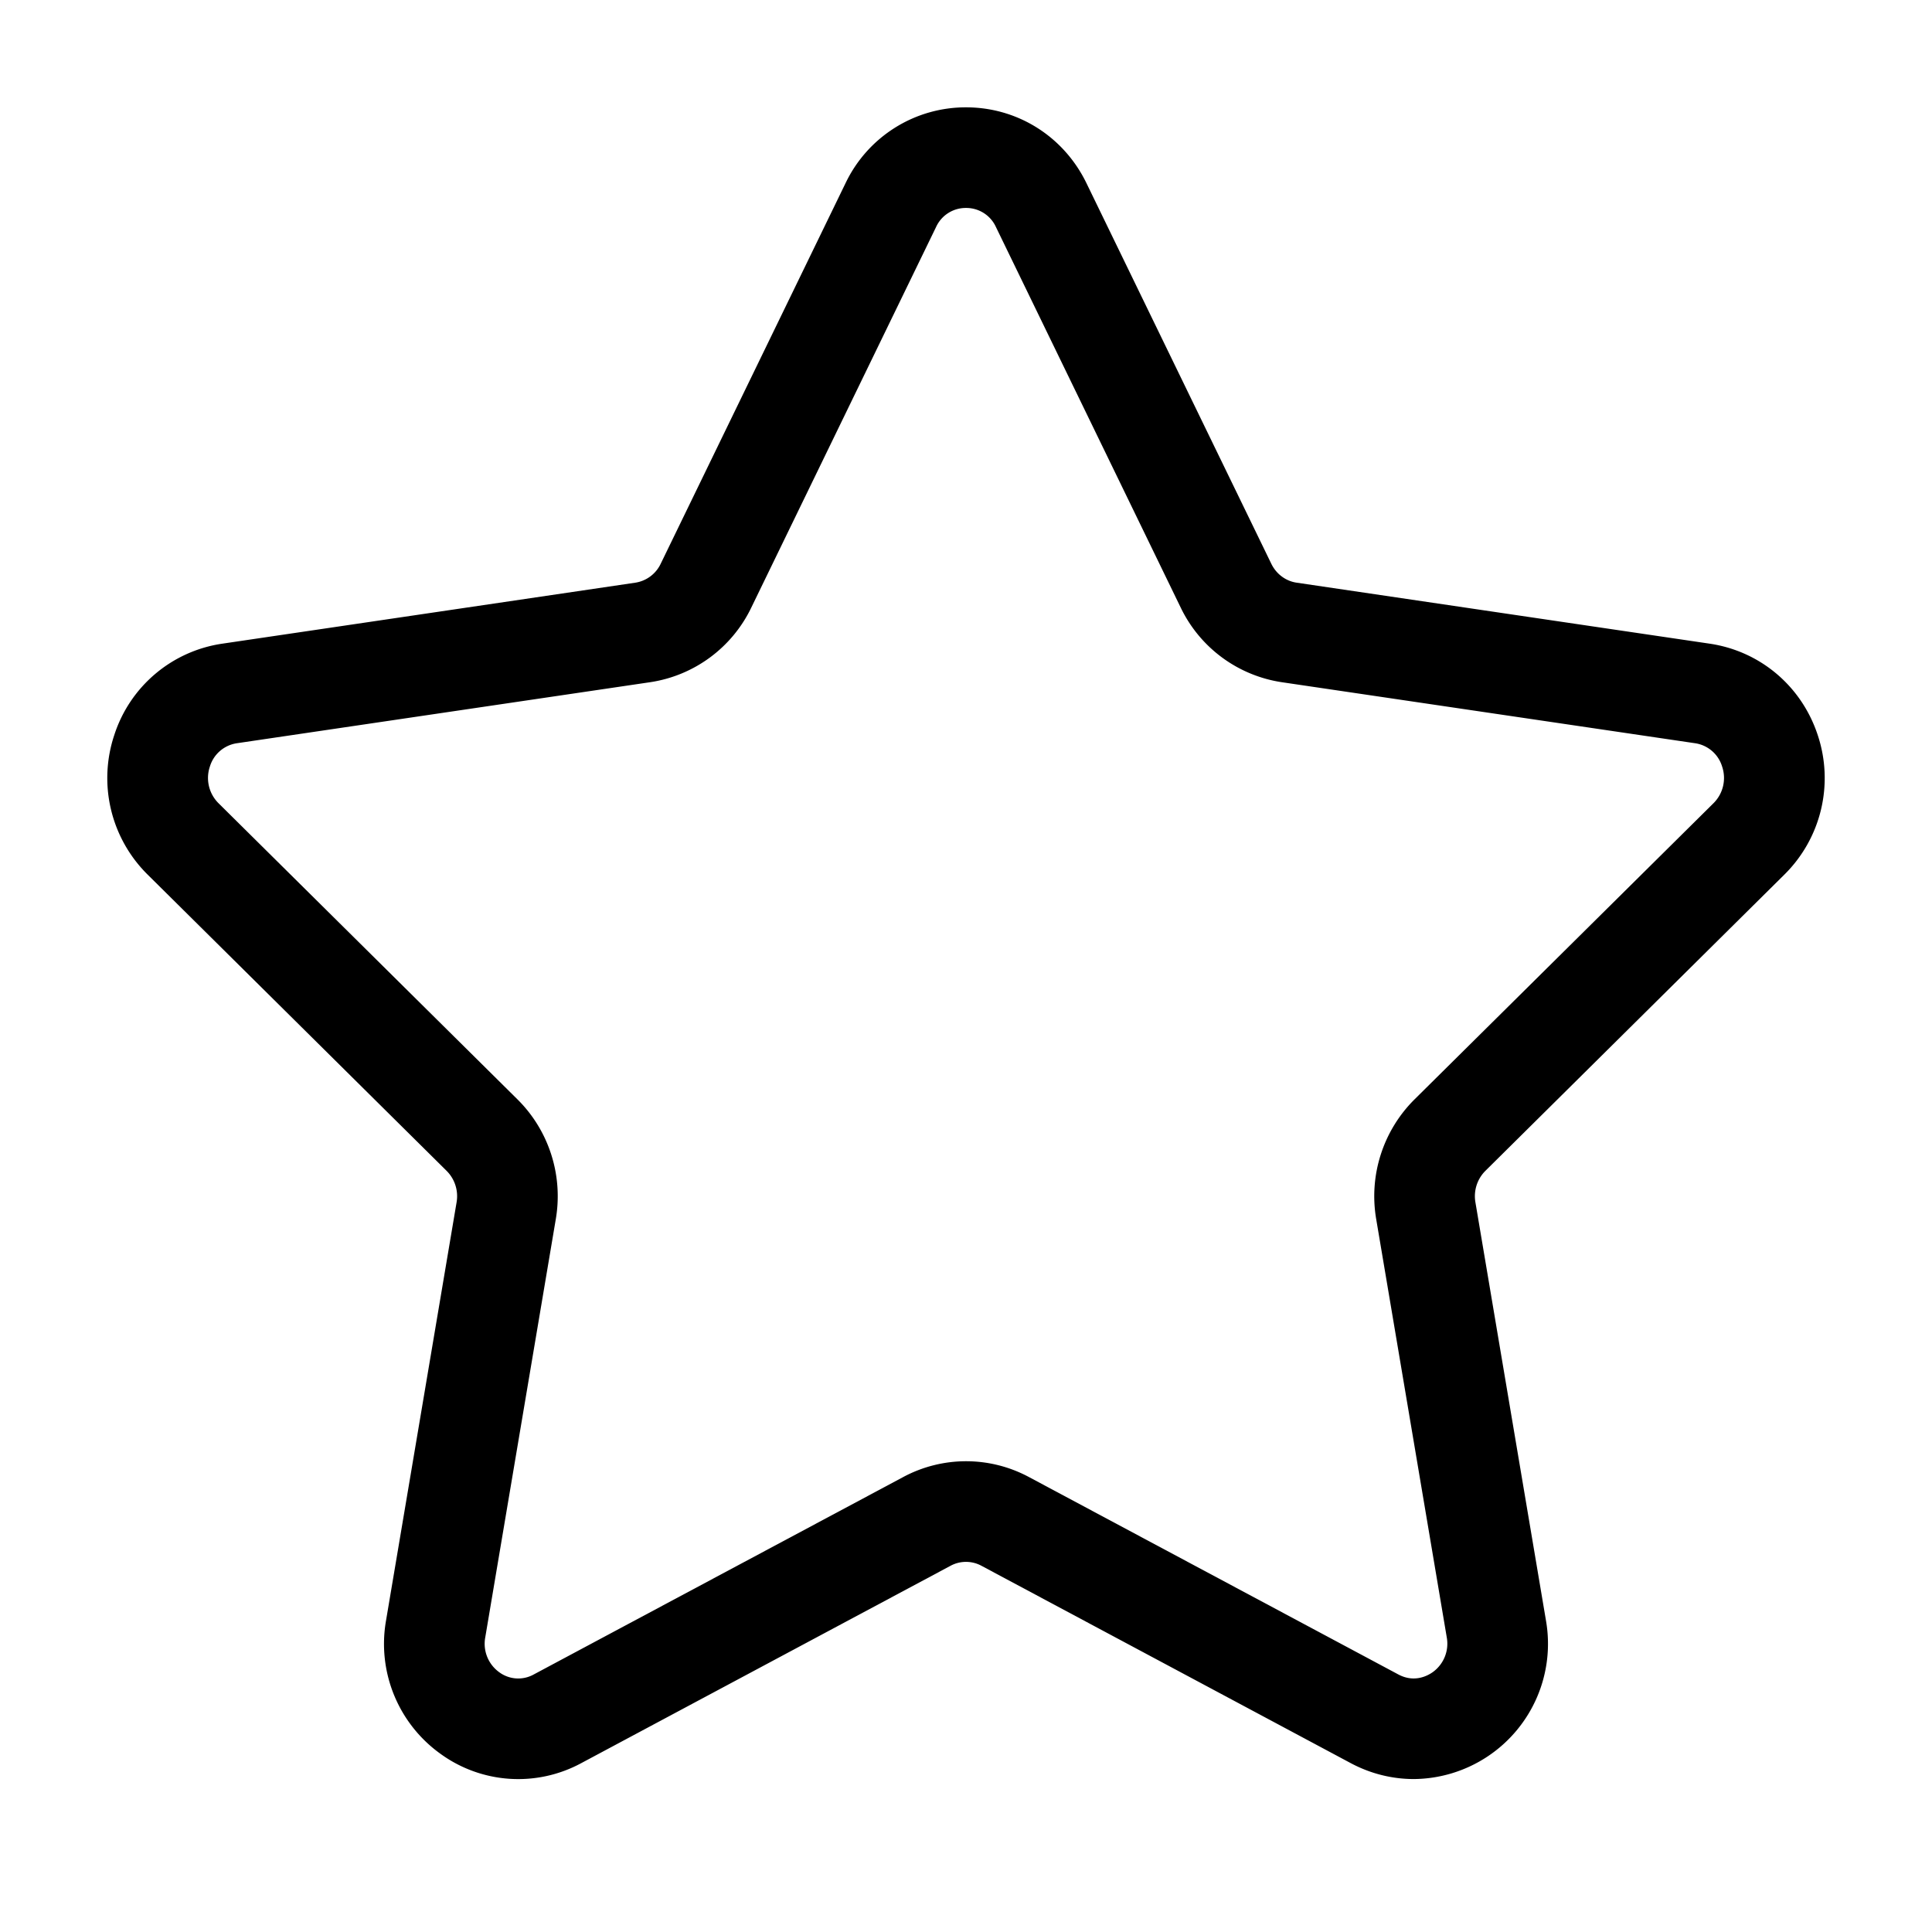 <svg xmlns="http://www.w3.org/2000/svg" viewBox="0 0 36 36"><path fill-rule="evenodd" d="M26.344 33.15c-.4 0-.802-.098-1.172-.295l-6.886-3.68a.606.606 0 0 0-.572 0l-6.886 3.68a2.466 2.466 0 0 1-2.62-.175 2.52 2.52 0 0 1-1.015-2.483l1.315-7.795a.667.667 0 0 0-.185-.584l-5.571-5.52a2.529 2.529 0 0 1-.623-2.6 2.494 2.494 0 0 1 2.012-1.704l7.7-1.137a.628.628 0 0 0 .47-.352l3.444-7.091A2.482 2.482 0 0 1 18 2c.961 0 1.822.542 2.245 1.414l3.444 7.091c.092.19.268.322.47.352l7.7 1.137c.941.14 1.712.792 2.012 1.704a2.528 2.528 0 0 1-.623 2.6l-5.571 5.52a.667.667 0 0 0-.185.584l1.315 7.795a2.52 2.52 0 0 1-2.463 2.953zM18 27.228c.402 0 .803.097 1.17.293l6.886 3.68c.3.16.548.023.641-.043a.653.653 0 0 0 .261-.65l-1.315-7.794a2.543 2.543 0 0 1 .714-2.228l5.572-5.52a.662.662 0 0 0 .16-.683.62.62 0 0 0-.504-.434l-7.7-1.137a2.503 2.503 0 0 1-1.883-1.388l-3.443-7.091A.607.607 0 0 0 18 3.875a.607.607 0 0 0-.559.358l-3.443 7.091a2.502 2.502 0 0 1-1.884 1.388l-7.699 1.137a.62.62 0 0 0-.504.434.663.663 0 0 0 .16.683l5.572 5.52c.585.58.852 1.412.714 2.228L9.042 30.51a.653.653 0 0 0 .26.649.595.595 0 0 0 .642.043l6.887-3.68A2.48 2.48 0 0 1 18 27.228z"/></svg>